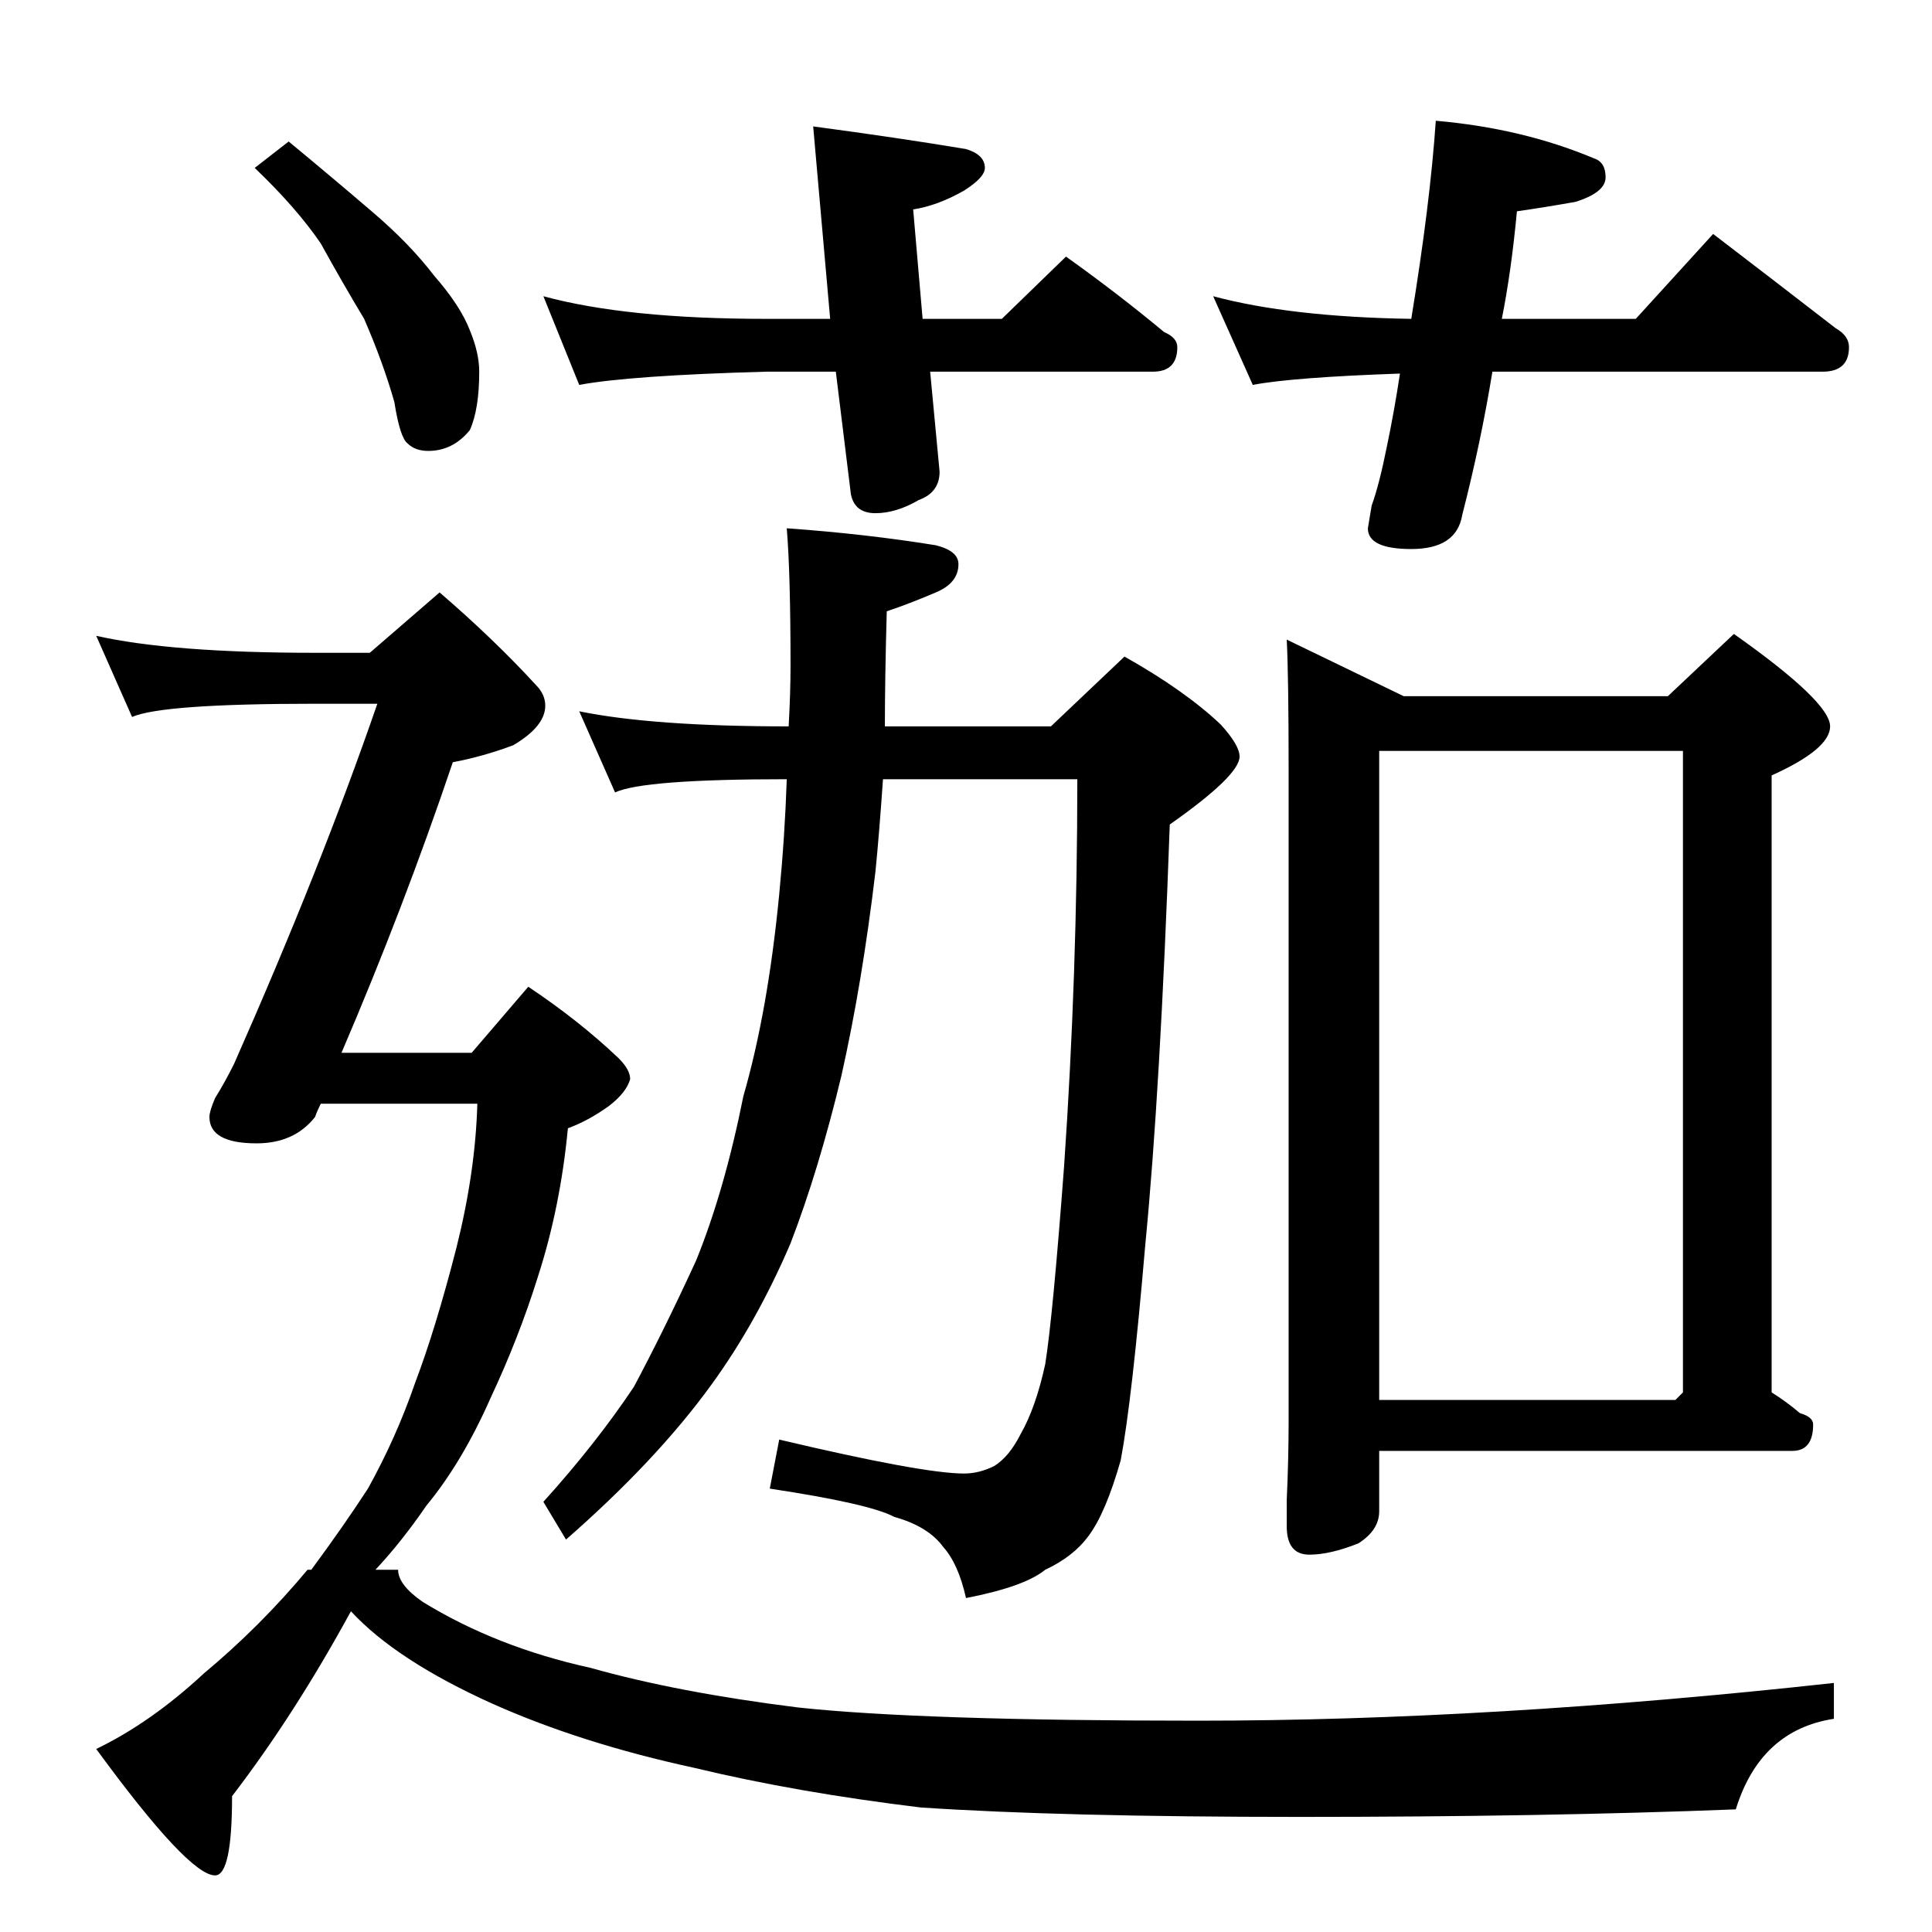 <?xml version="1.0" standalone="no"?>
<!DOCTYPE svg PUBLIC "-//W3C//DTD SVG 1.1//EN" "http://www.w3.org/Graphics/SVG/1.1/DTD/svg11.dtd" >
<svg xmlns="http://www.w3.org/2000/svg" xmlns:xlink="http://www.w3.org/1999/xlink" version="1.1" viewBox="0 -204 1024 1024">
  <g transform="matrix(1 0 0 -1 0 820)">
   <path fill="currentColor"
d="M307 647q39 -8 111 -8q1 18 1 32q0 49 -2 73q42 -3 79 -9q12 -3 12 -10q0 -10 -12 -15q-14 -6 -26 -10q-1 -36 -1 -61h88l39 37q32 -18 51 -36q10 -11 10 -17q0 -10 -37 -36q-5 -141 -13 -223q-7 -82 -13 -114q-8 -28 -17 -40q-8 -11 -23 -18q-11 -9 -42 -15
q-4 18 -12 27q-8 11 -26 16q-13 7 -66 15l5 26q76 -18 98 -18q8 0 16 4q8 5 14 17q8 14 13 37q4 25 10 105q7 102 7 205h-103q-2 -29 -4 -49q-7 -59 -18 -108q-12 -50 -27 -89q-18 -42 -42 -75q-29 -40 -77 -82l-12 20q28 31 48 61q16 30 33 67q15 37 25 87q13 45 19 107
q3 31 4 61q-76 0 -91 -7zM682 685l62 -30h140l35 33q51 -36 51 -49q0 -12 -31 -26v-327q8 -5 15 -11q7 -2 7 -6q0 -14 -11 -14h-219v-32q0 -10 -11 -17q-15 -6 -26 -6q-12 0 -12 15v14q1 22 1 42v345q0 49 -1 69zM731 282h157l4 4v340h-161v-344zM288 867q44 -12 118 -12h34
l-9 102q45 -6 81 -12q10 -3 10 -10q0 -5 -11 -12q-14 -8 -27 -10l5 -58h42l34 33q28 -20 52 -40q7 -3 7 -8q0 -13 -13 -13h-118l5 -53q0 -11 -11 -15q-12 -7 -23 -7t-13 10l-8 65h-37q-72 -2 -99 -7zM643 867q41 -11 105 -12q10 61 13 105q46 -4 84 -20q6 -2 6 -10t-16 -13
q-17 -3 -31 -5q-3 -32 -8 -57h71l41 45q34 -26 65 -50q7 -4 7 -10q0 -13 -14 -13h-175q-6 -37 -16 -76q-3 -18 -27 -18q-23 0 -23 11l2 12q4 11 8 31q4 19 7 39q-57 -2 -78 -6zM153 949q23 -19 44 -37q20 -17 33 -34q14 -16 19 -29q5 -12 5 -22q0 -20 -5 -31q-9 -11 -22 -11
q-7 0 -11 4q-4 3 -7 22q-6 21 -16 44q-12 20 -23 40q-13 19 -35 40zM233 710q29 -25 51 -49q5 -5 5 -11q0 -11 -17 -21q-16 -6 -32 -9q-26 -77 -59 -154h69l30 35q27 -18 48 -38q6 -6 6 -11q-2 -7 -11 -14q-11 -8 -22 -12q-4 -42 -16 -79q-10 -32 -25 -64q-15 -34 -34 -57
q-13 -19 -27 -34h12q0 -8 13 -17q39 -24 89 -35q46 -13 110 -21q65 -7 212 -7q155 0 337 20v-19q-39 -6 -52 -48q-102 -4 -231 -4q-126 0 -201 5q-66 8 -120 21q-60 13 -107 34q-51 23 -75 49q-30 -55 -63 -98q0 -42 -9 -42q-14 0 -63 67q29 14 57 40q30 25 55 55h2
q17 23 30 43q15 27 25 56q11 29 22 72q10 40 11 76h-83q-2 -4 -3 -7q-11 -14 -31 -14q-25 0 -25 14q0 3 3 10q5 8 10 18q46 104 76 191h-33q-81 0 -97 -7l-19 43q40 -9 116 -9h29z" />
  </g>

</svg>
